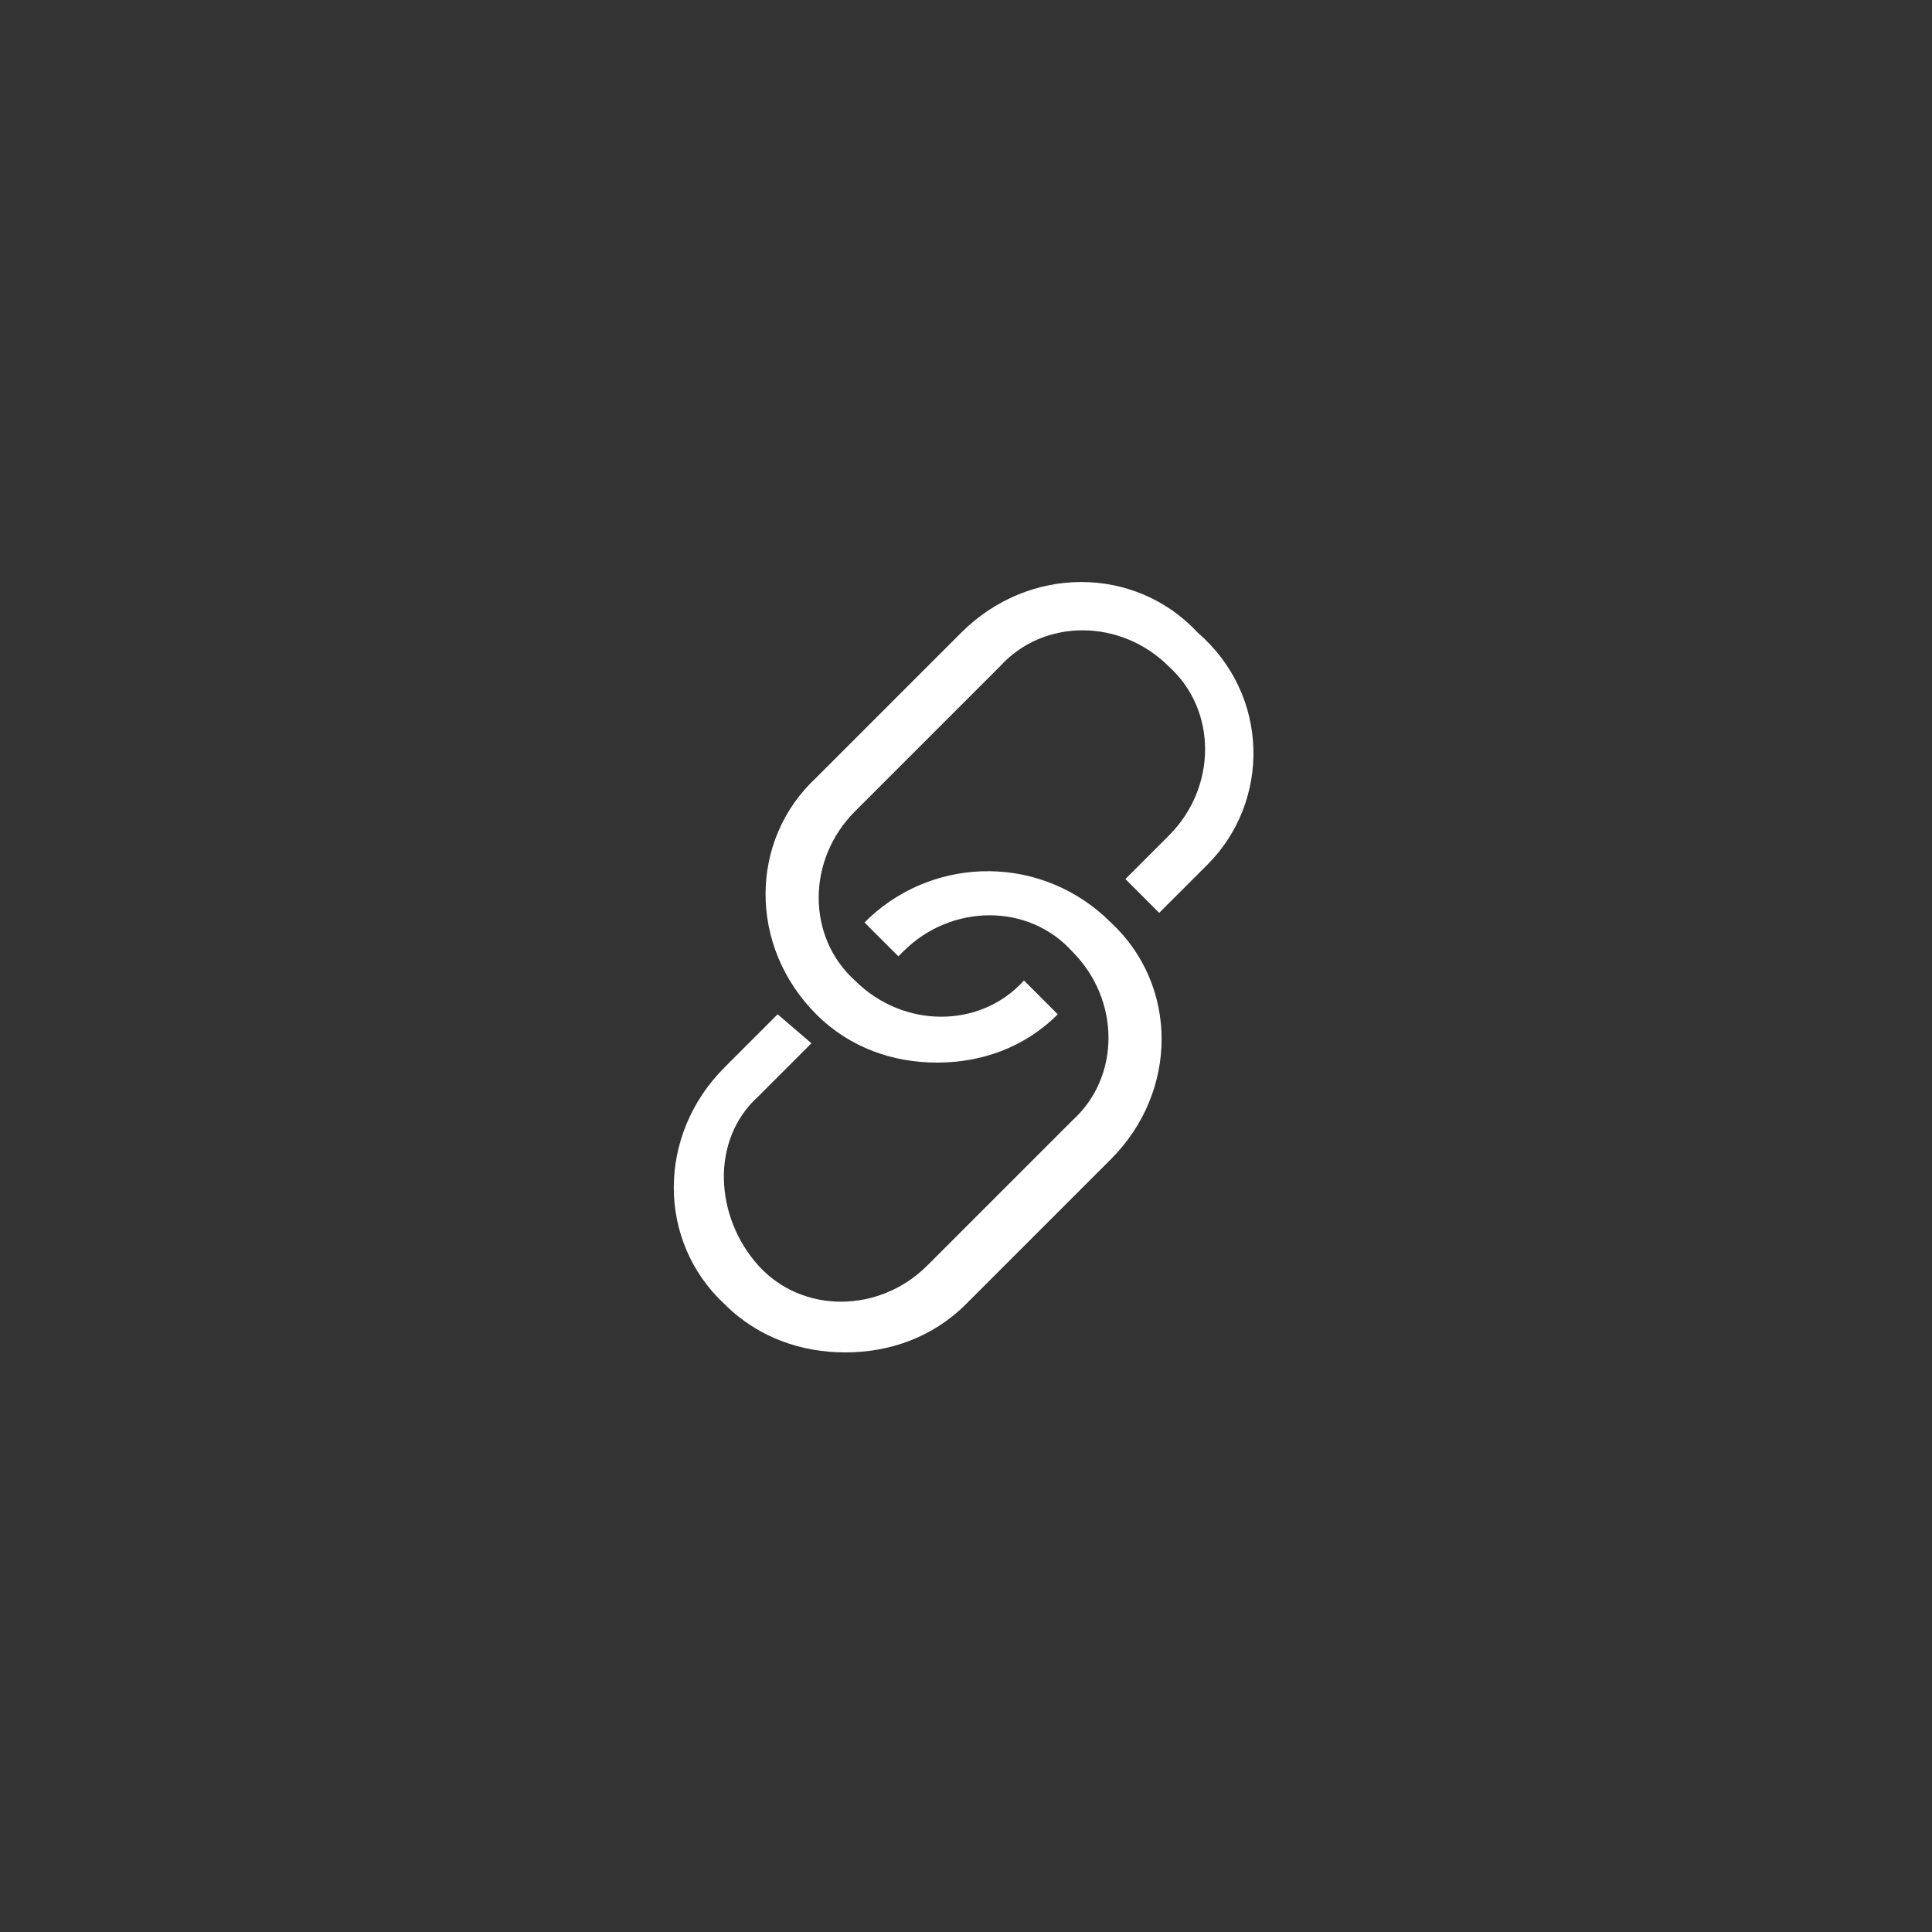 <?xml version="1.0" encoding="utf-8"?>
<!-- Generator: Adobe Illustrator 21.0.1, SVG Export Plug-In . SVG Version: 6.00 Build 0)  -->
<svg version="1.1" xmlns="http://www.w3.org/2000/svg" xmlns:xlink="http://www.w3.org/1999/xlink" x="0px" y="0px"
	 viewBox="0 0 40 40" style="enable-background:new 0 0 40 40;" xml:space="preserve">
<rect x="0" y="0" width="40" height="40" fill="#333333" stroke="none"/>
<style type="text/css">
	.st0{display:none;}
	.st1{display:inline;}
	.st2{fill:#FFFFFF;}
	.st3{display:none;fill:#FFFFFF;}
</style>
<g id="Calque_1" class="st0">
	<g id="ateliers" class="st1">
		<path class="st2" d="M23.9,14.3c0.1,0,0.2,0,0.3-0.1l2.6-2.6c0.1-0.1,0.1-0.2,0.1-0.3c0-0.1,0-0.2-0.1-0.3l-2.6-2.6
			c-0.1-0.1-0.2-0.1-0.3-0.1H20V7.9c0-0.2-0.2-0.4-0.4-0.4c-0.2,0-0.4,0.2-0.4,0.4v0.4h-6.4c-0.2,0-0.3,0.1-0.4,0.3
			c-0.1,0.2,0,0.3,0.1,0.4l2.3,2.3l-2.3,2.3c-0.1,0.1-0.2,0.3-0.1,0.4c0.1,0.2,0.2,0.3,0.4,0.3h6.4v0.9h-3.9c-0.1,0-0.2,0-0.3,0.1
			l-2.6,2.6c-0.2,0.2-0.2,0.4,0,0.6L15,21c0.1,0.1,0.2,0.1,0.3,0.1h3.9v6.3c-2.3,0.1-4.1,1.1-4.1,2.5c0,1.4,2,2.5,4.5,2.5
			c2.5,0,4.5-1.1,4.5-2.5c0-1.3-1.8-2.3-4.1-2.5v-6.3h6.4c0.2,0,0.3-0.1,0.4-0.3c0.1-0.2,0-0.3-0.1-0.4l-2.3-2.3l2.3-2.3
			c0.1-0.1,0.2-0.3,0.1-0.4c-0.1-0.2-0.2-0.3-0.4-0.3H20v-0.9H23.9z M23.3,29.9c0,0.8-1.5,1.7-3.7,1.7c-2.2,0-3.7-0.9-3.7-1.7
			c0-0.7,1.3-1.5,3.3-1.6v1.6c0,0.2,0.2,0.4,0.4,0.4c0.2,0,0.4-0.2,0.4-0.4v-1.6C22,28.4,23.3,29.2,23.3,29.9z M25.5,16l-1.9,1.9
			c-0.2,0.2-0.2,0.4,0,0.6l1.9,1.9h-10l-2.2-2.2l2.2-2.2H25.5z M13.7,13.5l1.9-1.9c0.2-0.2,0.2-0.4,0-0.6l-1.9-1.9h10l2.2,2.2
			l-2.2,2.2H13.7z"/>
	</g>
	<g id="concept" class="st1">
		<path class="st2" d="M20,13.9c-3.6,0-6.5,2.9-6.5,6.5c0,2,0.9,3.9,2.5,5.1c0,0,0.1,0.1,0.1,0.1c0,0,0.9,0.6,0.9,1.7c0,0,0,0,0,0
			c0,0,0,0,0,0l1.1,4.9c0,0.2,0.2,0.3,0.4,0.3h3.2c0.2,0,0.4-0.1,0.4-0.3l1.1-4.9c0,0,0,0,0,0c0,0,0,0,0,0c0-1.1,0.8-1.6,0.9-1.7
			c0,0,0.1-0.1,0.1-0.1c1.6-1.3,2.5-3.1,2.5-5.1C26.5,16.8,23.6,13.9,20,13.9z M21.2,31.8h-2.5l-0.1-0.4h2.7L21.2,31.8z M21.5,30.6
			h-3l-0.1-0.4h3.2L21.5,30.6z M21.8,29.4h-3.6l-0.4-1.6h4.3L21.8,29.4z M23.4,25C23.4,25,23.4,25.1,23.4,25c-0.4,0.3-1,0.9-1.2,1.9
			h-1.9v-5.7c0-0.4,0.4-0.8,0.8-0.8c0.2,0,0.4-0.2,0.4-0.4c0-0.2-0.2-0.4-0.4-0.4c-0.5,0-0.9,0.2-1.2,0.6c0,0,0-0.1-0.1-0.1
			c-0.3-0.3-0.7-0.5-1.1-0.5c0,0,0,0,0,0c-0.2,0-0.4,0.2-0.4,0.4c0,0.2,0.2,0.4,0.4,0.4c0,0,0,0,0,0c0,0,0,0,0,0
			c0.2,0,0.4,0.1,0.6,0.2c0.2,0.2,0.2,0.4,0.2,0.6v5.7h-1.9c-0.1-1-0.8-1.6-1.1-1.9c0,0-0.1-0.1-0.1-0.1c-1.5-1.1-2.3-2.8-2.3-4.6
			c0-3.2,2.6-5.7,5.7-5.7c3.2,0,5.7,2.6,5.7,5.7C25.7,22.2,24.9,23.9,23.4,25z"/>
		<path class="st2" d="M20.1,12.3c0.2,0,0.4-0.2,0.4-0.4V9.2c0-0.2-0.2-0.4-0.4-0.4c-0.2,0-0.4,0.2-0.4,0.4v2.8
			C19.7,12.1,19.9,12.3,20.1,12.3z"/>
		<path class="st2" d="M14,14.6c0.1,0.1,0.2,0.1,0.3,0.1c0.1,0,0.2,0,0.3-0.1c0.2-0.2,0.2-0.4,0-0.6l-1.9-1.9
			c-0.2-0.2-0.4-0.2-0.6,0c-0.2,0.2-0.2,0.4,0,0.6L14,14.6z"/>
		<path class="st2" d="M12.3,20.2c0-0.2-0.2-0.4-0.4-0.4H9.1c-0.2,0-0.4,0.2-0.4,0.4c0,0.2,0.2,0.4,0.4,0.4h2.8
			C12.1,20.6,12.3,20.4,12.3,20.2z"/>
		<path class="st2" d="M14,25.7l-2,1.9c-0.2,0.2-0.2,0.4,0,0.6c0.1,0.1,0.2,0.1,0.3,0.1c0.1,0,0.2,0,0.3-0.1l1.9-1.9
			c0.2-0.2,0.2-0.4,0-0.6C14.4,25.6,14.2,25.6,14,25.7z"/>
		<path class="st2" d="M26.3,26.1c-0.2-0.2-0.4-0.2-0.6,0c-0.2,0.2-0.2,0.4,0,0.6l1.9,2c0.1,0.1,0.2,0.1,0.3,0.1
			c0.1,0,0.2,0,0.3-0.1c0.2-0.2,0.2-0.4,0-0.6L26.3,26.1z"/>
		<path class="st2" d="M31.2,19.8l-2.8,0c-0.2,0-0.4,0.2-0.4,0.4c0,0.2,0.2,0.4,0.4,0.4l2.8,0c0.2,0,0.4-0.2,0.4-0.4
			C31.6,19.9,31.4,19.8,31.2,19.8z"/>
		<path class="st2" d="M26,14.7c0.1,0,0.2,0,0.3-0.1l1.9-1.9c0.2-0.2,0.2-0.4,0-0.6c-0.2-0.2-0.4-0.2-0.6,0L25.7,14
			c-0.2,0.2-0.2,0.4,0,0.6C25.8,14.7,25.9,14.7,26,14.7z"/>
	</g>
	<g id="infos" class="st1">
		<path class="st2" d="M31.1,8.9L24,11.6l-7.2-2.7c0,0,0,0,0,0c0,0-0.1,0-0.1,0s-0.1,0-0.1,0c0,0,0,0,0,0l-7.3,2.7
			C9.1,11.7,9,11.9,9,12v18.5c0,0.1,0.1,0.3,0.2,0.3c0.1,0,0.2,0.1,0.2,0.1c0.1,0,0.1,0,0.1,0l7.2-2.7l7.2,2.7c0,0,0.1,0,0.1,0
			s0.1,0,0.1,0l7.3-2.7c0.2-0.1,0.3-0.2,0.3-0.4V9.3c0-0.1-0.1-0.3-0.2-0.3C31.4,8.9,31.3,8.9,31.1,8.9z M16.3,27.5L9.8,30V12.3
			l6.5-2.4V27.5z M23.6,30l-6.5-2.4V9.9l6.5,2.4V30z M30.9,27.5L24.4,30V12.3l6.5-2.4V27.5z"/>
	</g>
	<g id="sponsor" class="st1">
		<path class="st2" d="M23.8,8.6c-1.5,0-2.9,0.4-4.2,1.3c-1.2-0.8-2.7-1.3-4.2-1.3c-2,0-3.8,0.8-5.2,2.1C8.9,12.2,8.1,14,8.1,16
			c0,2,0.8,3.8,2.1,5.2l9.4,10.7l9.3-10.7c2.9-2.9,2.9-7.5,0-10.4C27.5,9.4,25.7,8.6,23.8,8.6z M28.3,20.6l-8.7,10l-8.8-10
			c-1.2-1.2-1.9-2.9-1.9-4.6c0-1.7,0.7-3.4,1.9-4.6c1.2-1.2,2.9-1.9,4.6-1.9c1.4,0,2.8,0.5,3.9,1.3l0.2,0.2l0.2-0.2
			c1.1-0.9,2.5-1.3,3.9-1.3c1.7,0,3.4,0.7,4.6,1.9C30.9,13.9,30.9,18,28.3,20.6z"/>
	</g>
</g>
<g id="themify">
	<path id="link" class="st2" d="M25,17.9L24,18.9l-0.7-0.7l0.9-0.9c1-1,1-2.6,0-3.5c-1-1-2.6-1-3.5,0l-3,3c-1,1-1,2.6,0,3.5
		c1,1,2.6,1,3.5,0l0.7,0.7c-0.7,0.7-1.6,1-2.5,1s-1.8-0.3-2.5-1c-1.4-1.4-1.4-3.6,0-4.9l3-3c1.4-1.4,3.6-1.4,4.9,0
		C26.3,14.4,26.3,16.6,25,17.9z M18,19l-0.1,0.1l0.7,0.7l0.1-0.1c1-1,2.6-1,3.5,0c1,1,1,2.6,0,3.5l-3,3c-1,1-2.6,1-3.5,0
		s-1-2.6,0-3.5l1.1-1.1L16.1,21L15,22.1c-1.4,1.4-1.4,3.6,0,4.9c0.7,0.7,1.6,1,2.5,1s1.8-0.3,2.5-1l3-3c1.4-1.4,1.4-3.6,0-4.9
		C21.6,17.7,19.4,17.7,18,19z"/>
	<path id="sponsor_1_" class="st3" d="M23.5,12.7c-1.7,0-3.3,1-4,2.4c-0.7-1.4-2.3-2.4-4-2.4c-2.5,0-4.5,2-4.5,4.5
		c0,0.3,0,0.7,0.2,1.1l0.1,0.4c1.4,4.4,7.7,9.4,7.9,9.6l0.3,0.3l0.3-0.3c0.3-0.2,6.9-5.6,7.9-9.6l0.1-0.4c0.1-0.4,0.1-0.7,0.1-1.1
		C28,14.7,26,12.7,23.5,12.7z M26.9,18l-0.1,0.4c-0.8,3.2-5.9,7.7-7.3,8.8c-1.3-1.1-6.1-5.3-7.3-8.9L12.1,18
		C12,17.7,12,17.4,12,17.2c0-1.9,1.6-3.5,3.5-3.5s3.5,1.6,3.5,3.5v0.3h1v-0.3c0-1.9,1.6-3.5,3.5-3.5s3.5,1.6,3.5,3.5
		C27,17.4,27,17.7,26.9,18z"/>
	<path id="info" class="st3" d="M27,16L27,16L27,16l-1,0.2c-0.1-1.8-1.6-3.2-3.5-3.2c-1.8,0-3.3,1.4-3.5,3.2L18,16v0h-6v11h5.3
		l5.2,1.5l5.5-1.6V16C28,16,27,16,27,16z M22.5,14c1.4,0,2.5,1.1,2.5,2.5c0,1.8-1.7,4.2-2.5,5.2c-0.8-1-2.5-3.4-2.5-5.2
		C20,15.1,21.1,14,22.5,14z M18,17l1.1,0.2c0.4,2.3,2.4,4.8,2.9,5.4v4.6l-4-1.1C18,26.1,18,17,18,17z M13,17h4v9l-4,0V17z M23,27.3
		v-4.6c0.5-0.6,2.5-3.1,2.9-5.4L27,17v9.1C27,26.1,23,27.3,23,27.3z M23.9,16.6c0-0.7-0.6-1.4-1.4-1.4s-1.4,0.6-1.4,1.4
		s0.6,1.4,1.4,1.4S23.9,17.3,23.9,16.6z M22.1,16.6c0-0.2,0.2-0.4,0.4-0.4s0.4,0.2,0.4,0.4s-0.2,0.4-0.4,0.4S22.1,16.8,22.1,16.6z"
		/>
	<path id="atelier" class="st3" d="M20,18h4.7l1.9-2.6L24.7,13H20v-1h-1v1h-6v5h6v2h-4.7l-1.9,2.4l1.9,2.6H19v4h1v-4h6v-5h-6V18z
		 M14,14h10.2l1.2,1.5L24.2,17H14C14,17,14,14,14,14z M25,24H14.8l-1.2-1.5l1.2-1.5H25V24z"/>
	<path id="concept_1_" class="st3" d="M28,14v1H11v-1H28z M12.5,18v1h14v-1H12.5z M11,23h17v-1H11V23z M14.5,27h10v-1h-10V27z"/>
</g>
</svg>
